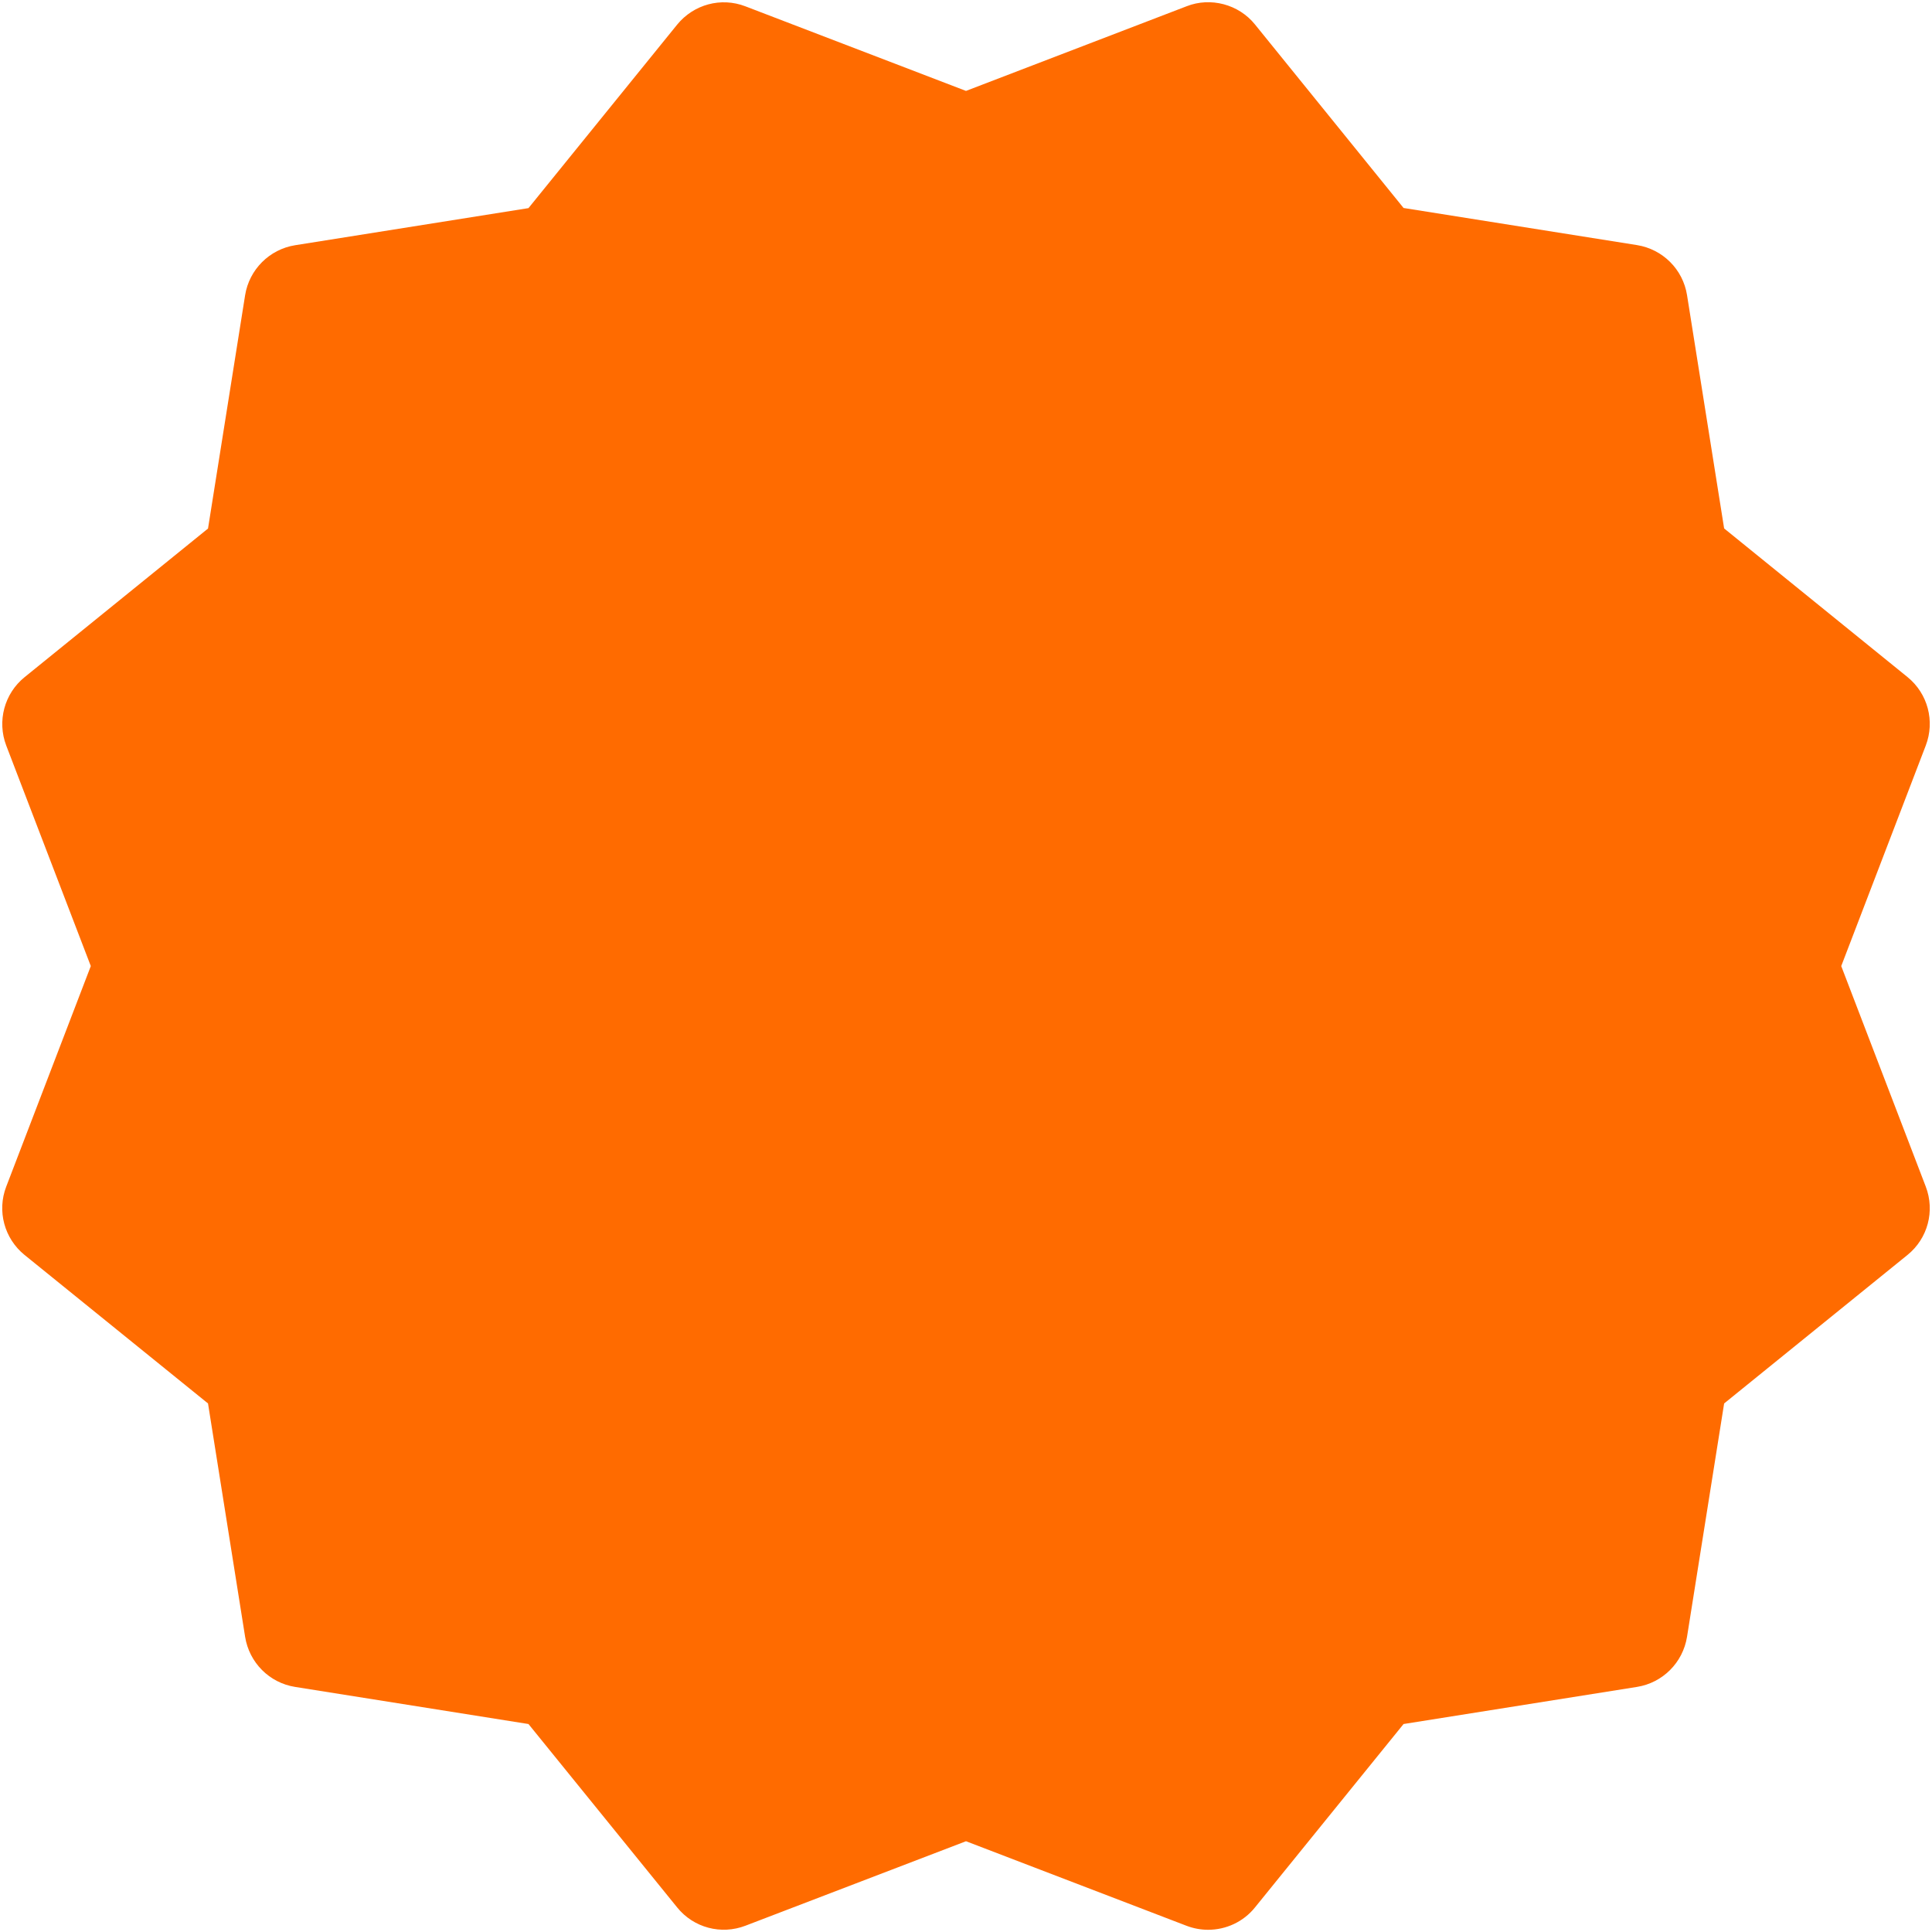 <?xml version="1.0" encoding="UTF-8"?>
<svg width="54px" height="54px" viewBox="0 0 54 54" version="1.1" xmlns="http://www.w3.org/2000/svg" xmlns:xlink="http://www.w3.org/1999/xlink">
    <!-- Generator: sketchtool 52.2 (67145) - http://www.bohemiancoding.com/sketch -->
    <title>E239E02B-5B00-4AED-8F14-FA8CF1B15845@1x</title>
    <desc>Created with sketchtool.</desc>
    <g id="Signup" stroke="none" stroke-width="1" fill="none" fill-rule="evenodd">
        <g id="SPM-02-10-Sign-Up-finish_middlebox" transform="translate(-693, -205)" fill="#FF6B00">
            <g id="ic_sent" transform="translate(678, 190)">
                <path d="M68.826,35.837 C69.086,35.157 68.884,34.386 68.315,33.924 L63.19,29.77 L62.153,23.248 C62.038,22.527 61.473,21.965 60.752,21.85 L54.23,20.813 L50.078,15.685 C49.62,15.116 48.832,14.914 48.169,15.174 L42,17.541 L35.835,15.177 C35.152,14.914 34.387,15.123 33.926,15.689 L29.771,20.817 L23.249,21.854 C22.532,21.968 21.966,22.534 21.851,23.251 L20.814,29.773 L15.686,33.928 C15.121,34.386 14.915,35.157 15.174,35.837 L17.538,42.002 L15.174,48.167 C14.912,48.847 15.121,49.618 15.686,50.076 L20.814,54.227 L21.851,60.749 C21.966,61.47 22.528,62.036 23.249,62.15 L29.771,63.187 L33.926,68.312 C34.387,68.884 35.158,69.086 35.839,68.823 L42,66.463 L48.166,68.827 C48.361,68.901 48.563,68.938 48.768,68.938 C49.263,68.938 49.752,68.719 50.078,68.312 L54.23,63.187 L60.752,62.15 C61.473,62.036 62.038,61.47 62.153,60.749 L63.19,54.227 L68.315,50.076 C68.884,49.615 69.086,48.847 68.826,48.167 L66.463,42.002 L68.826,35.837 Z" id="bg_sent"></path>
            </g>
        </g>
    </g>
</svg>